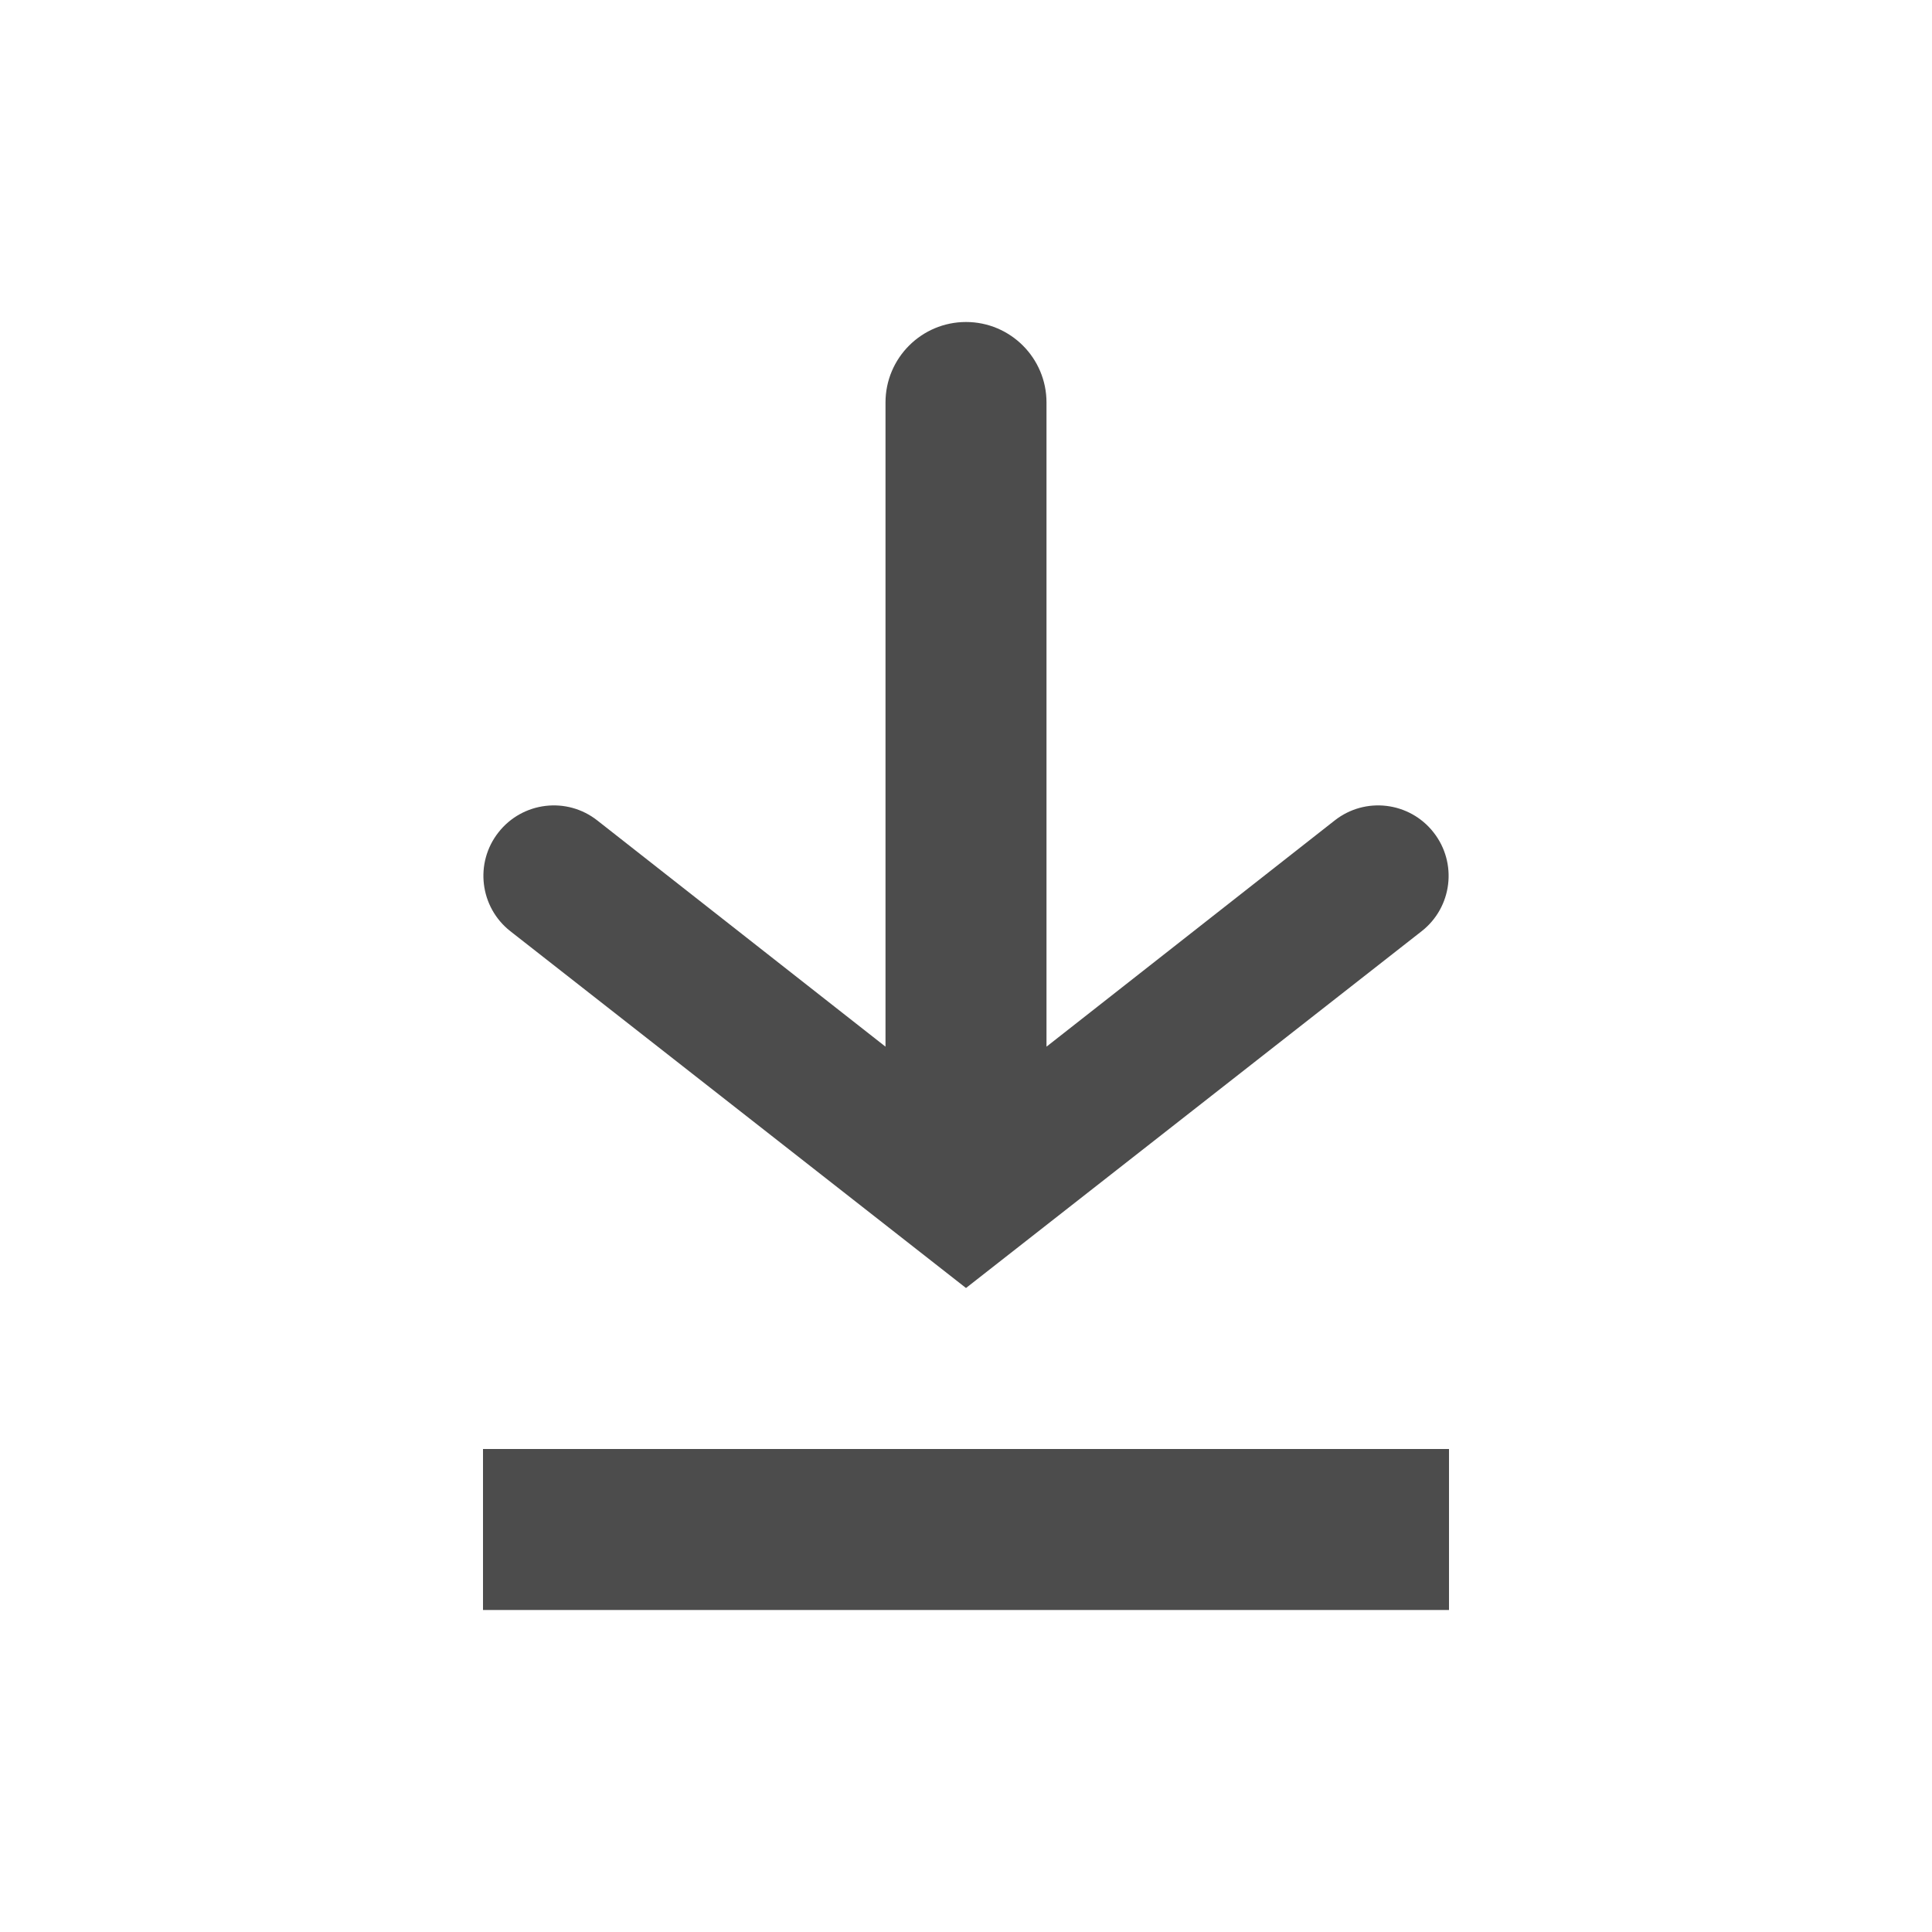 <svg width="24" height="24" viewBox="0 0 24 24" fill="none" xmlns="http://www.w3.org/2000/svg">
<path d="M12 4C12.552 4 13 4.448 13 5V13.002L16.58 10.192C16.96 9.893 17.51 9.96 17.808 10.34C18.107 10.72 18.041 11.27 17.66 11.568L12 16L6.34 11.568C5.96 11.27 5.893 10.72 6.192 10.34C6.49 9.96 7.04 9.893 7.42 10.192L11 13.002V5C11 4.448 11.448 4 12 4Z" fill="#4C4C4C"/>
<path d="M18 20V18H6V20H18Z" fill="#4C4C4C"/>
</svg>
